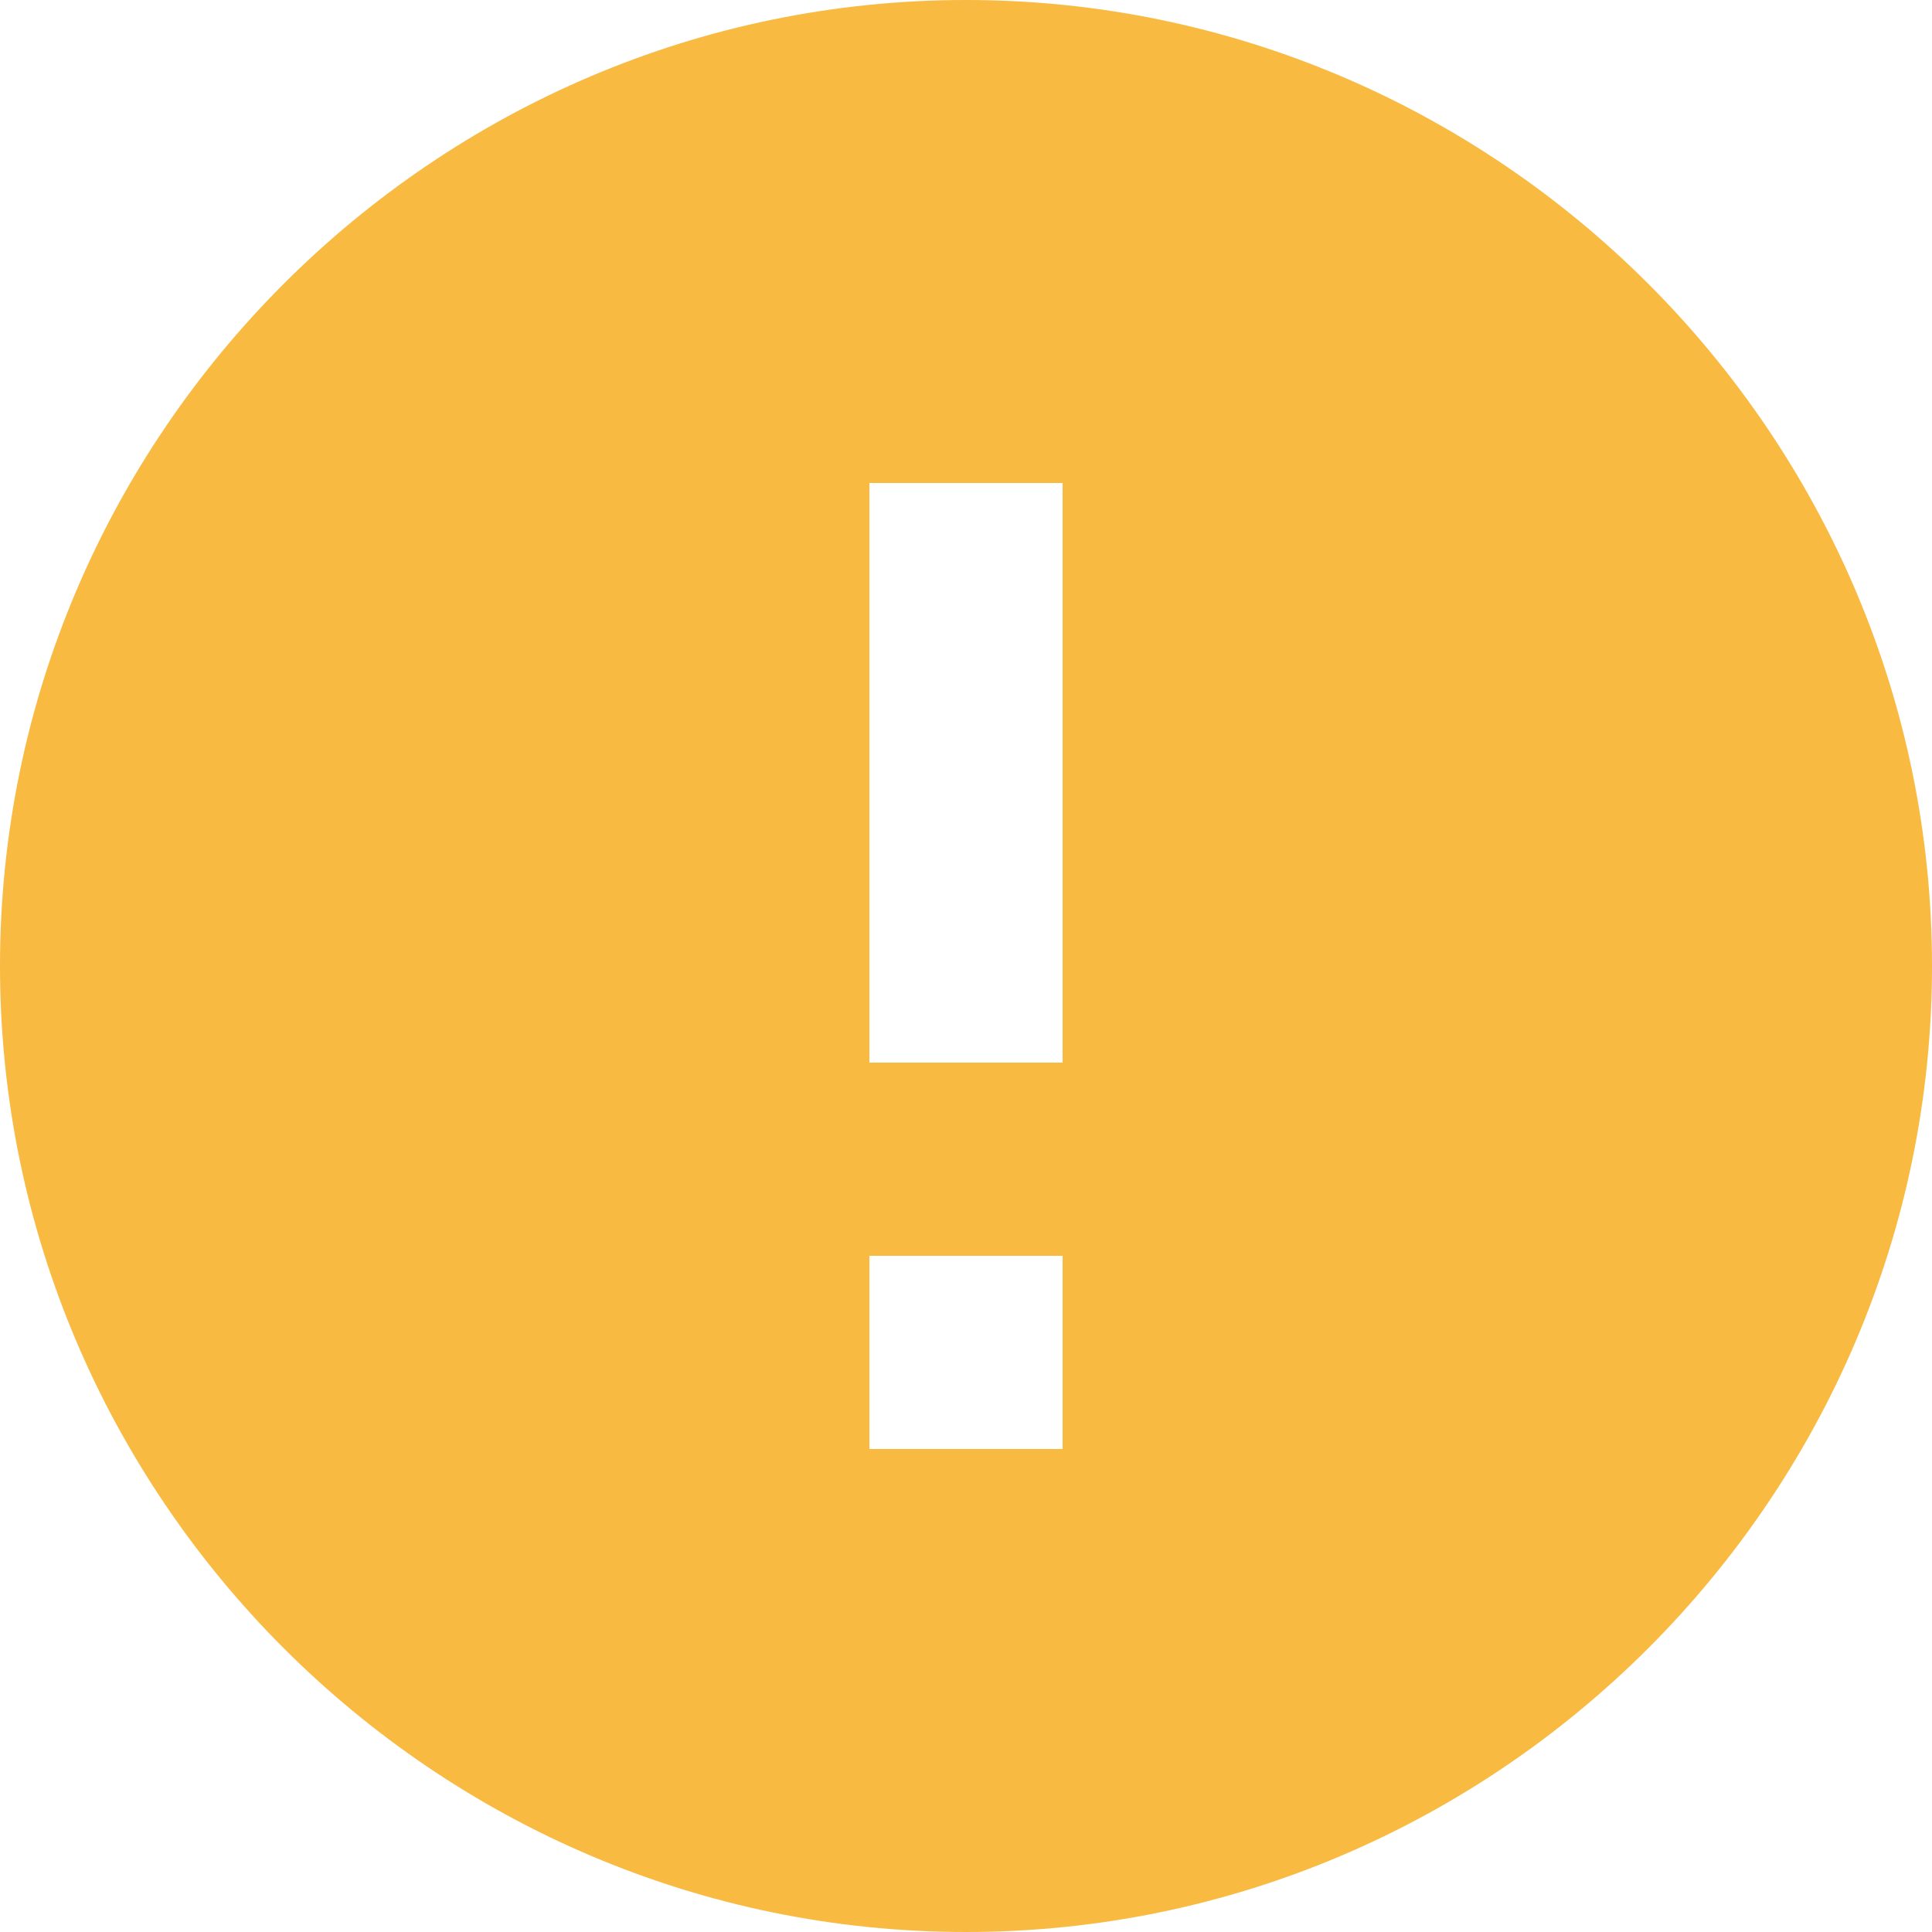 <?xml version="1.0" encoding="UTF-8" standalone="no"?>
<svg width="23px" height="23px" viewBox="0 0 23 23" version="1.1" xmlns="http://www.w3.org/2000/svg" xmlns:xlink="http://www.w3.org/1999/xlink">
    <!-- Generator: Sketch 39.1 (31720) - http://www.bohemiancoding.com/sketch -->
    <title>Shape</title>
    <desc>Created with Sketch.</desc>
    <defs></defs>
    <g id="Remix" stroke="none" stroke-width="1" fill="none" fill-rule="evenodd">
        <g id="Remix-Course" transform="translate(-367, -188)" fill="#F8BA41">
            <path d="M378.5,188 C372.175,188 367,193.175 367,199.5 C367,205.825 372.175,211 378.5,211 C384.825,211 390,205.825 390,199.5 C390,193.175 384.825,188 378.5,188 L378.5,188 Z M379.65,205.25 L377.35,205.25 L377.35,202.95 L379.65,202.95 L379.65,205.25 L379.65,205.25 Z M379.65,200.65 L377.35,200.65 L377.35,193.75 L379.65,193.75 L379.65,200.65 L379.65,200.65 Z" id="Shape"></path>
        </g>
    </g>
</svg>